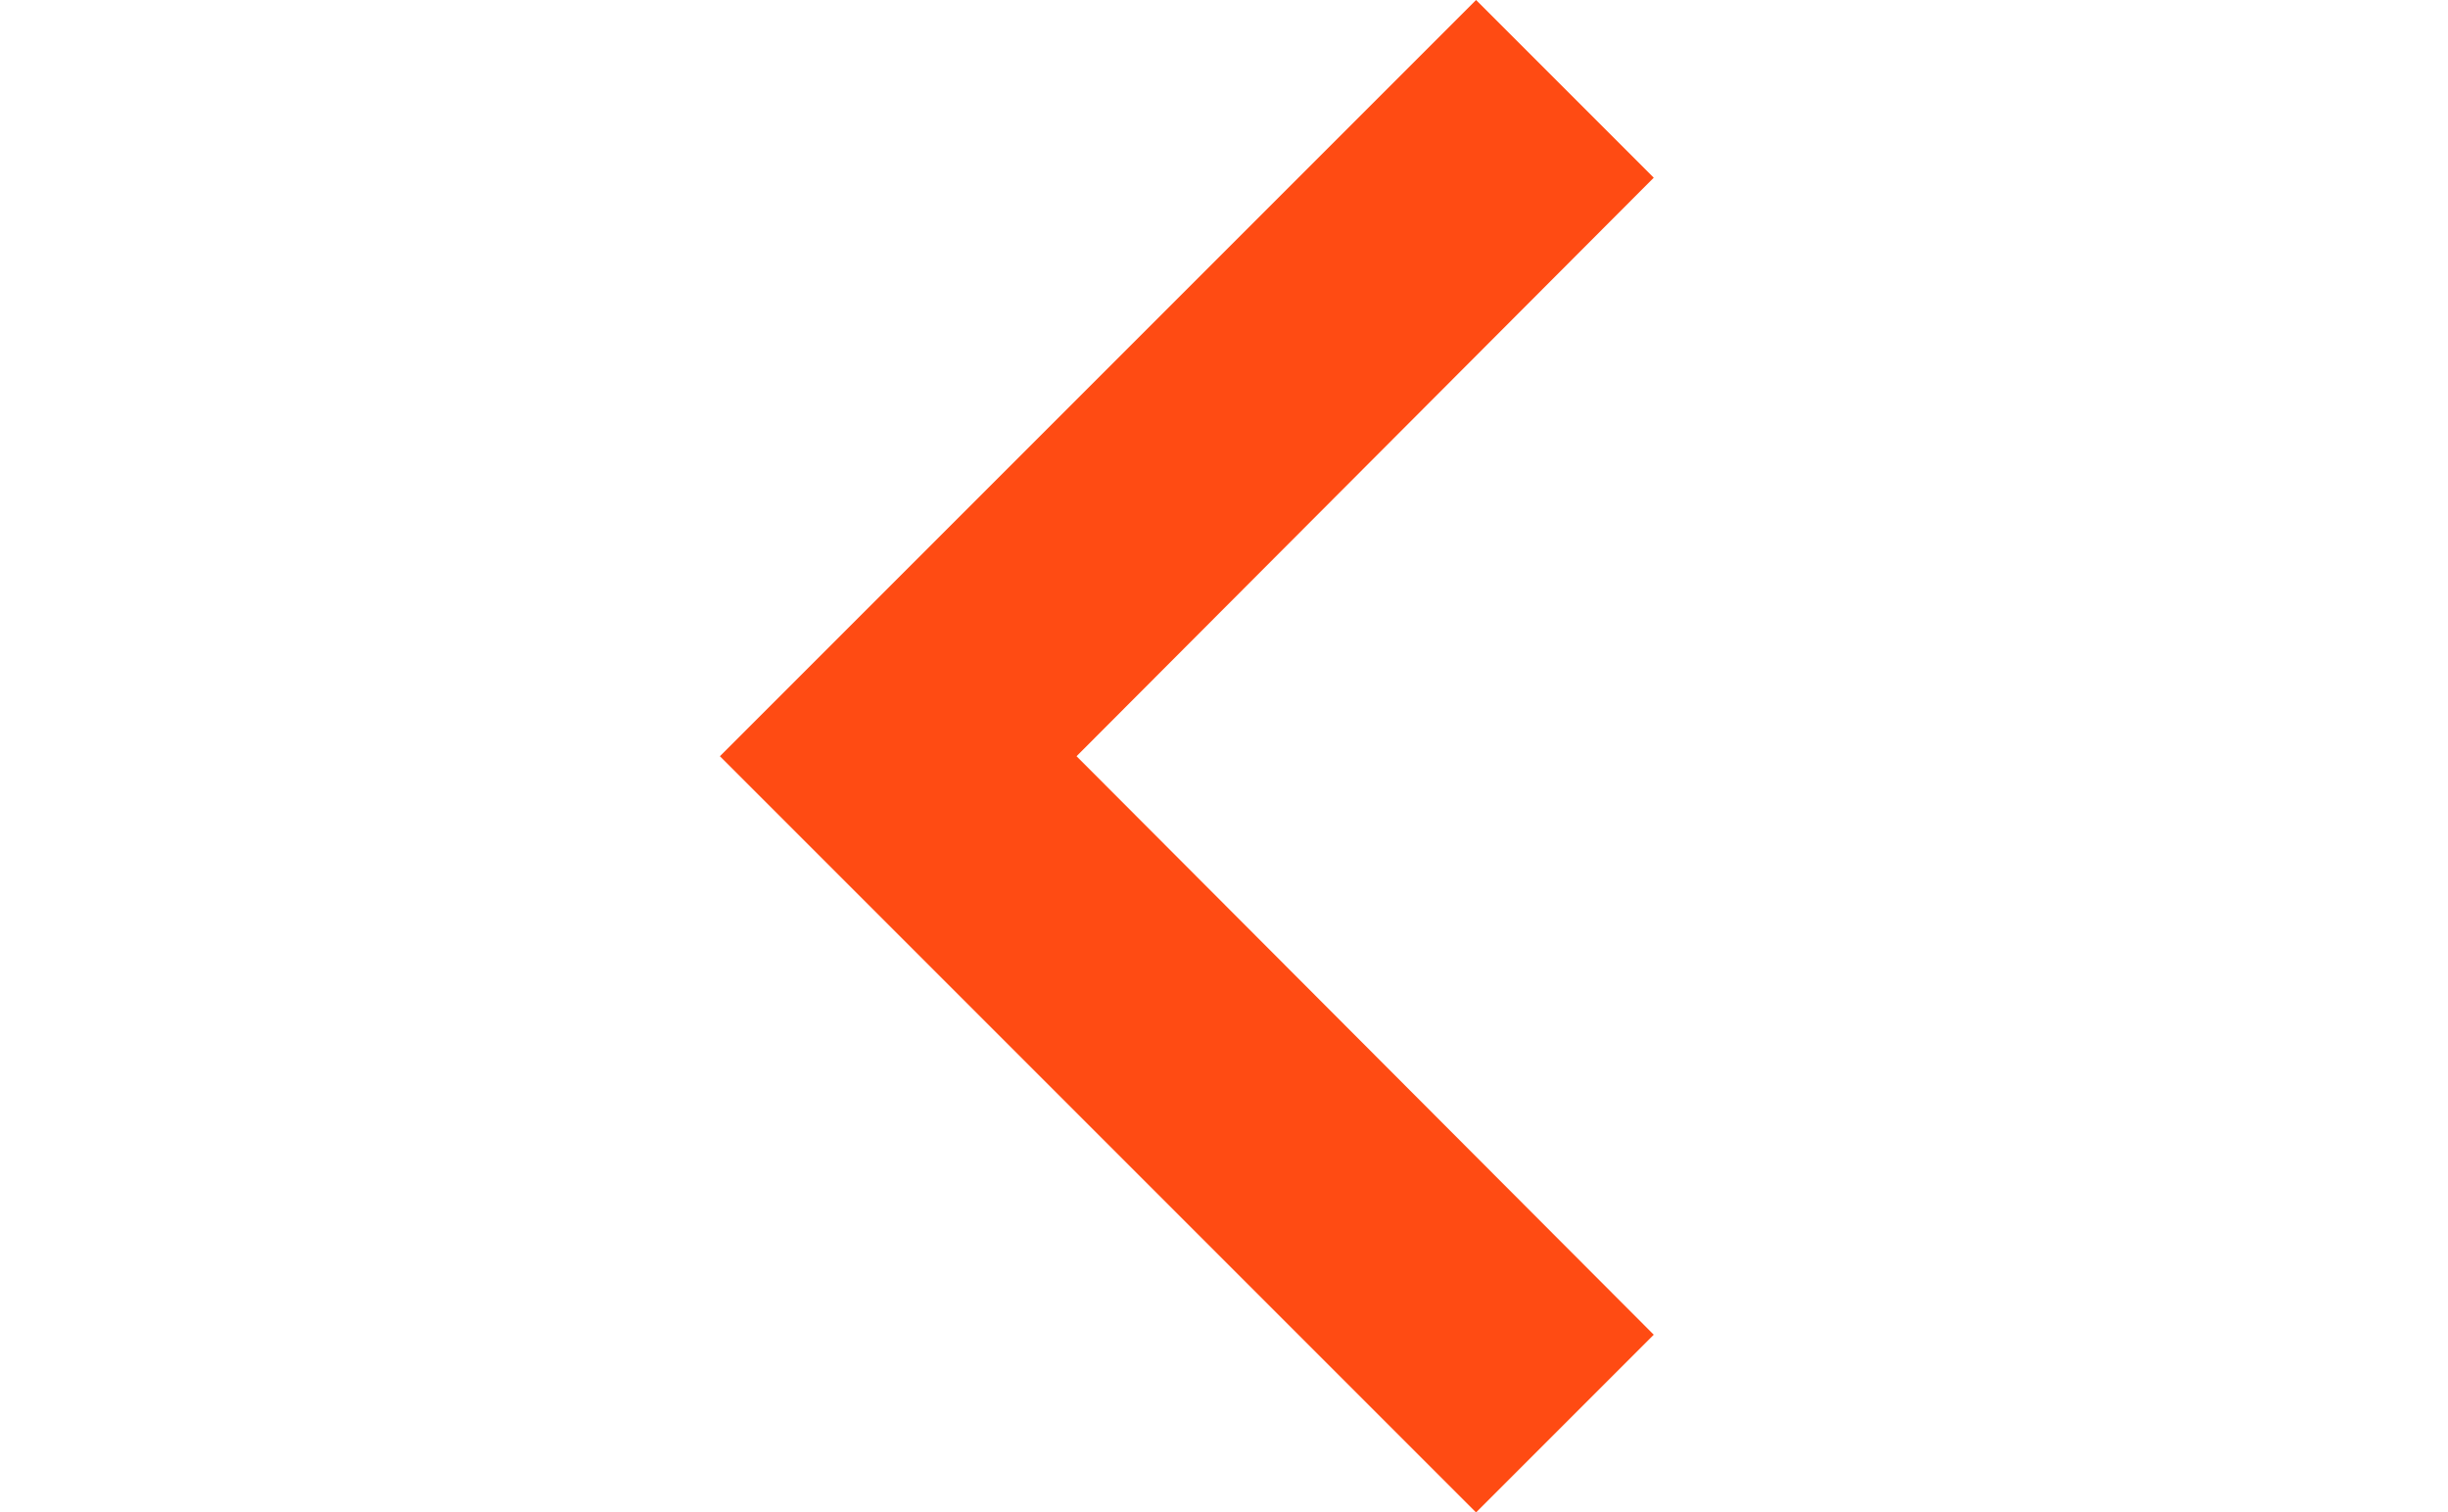 <svg xmlns="http://www.w3.org/2000/svg" viewBox="0 0 8 12" width="18pt" height="11.12pt">
	<style>
		tspan { white-space:pre }
		.shp0 { fill: #ff4b13 } 
	</style>
	<path id="Layer" class="shp0" d="M7.41 1.41L6 0L0 6L6 12L7.41 10.59L2.83 6L7.41 1.41Z" />
</svg>
